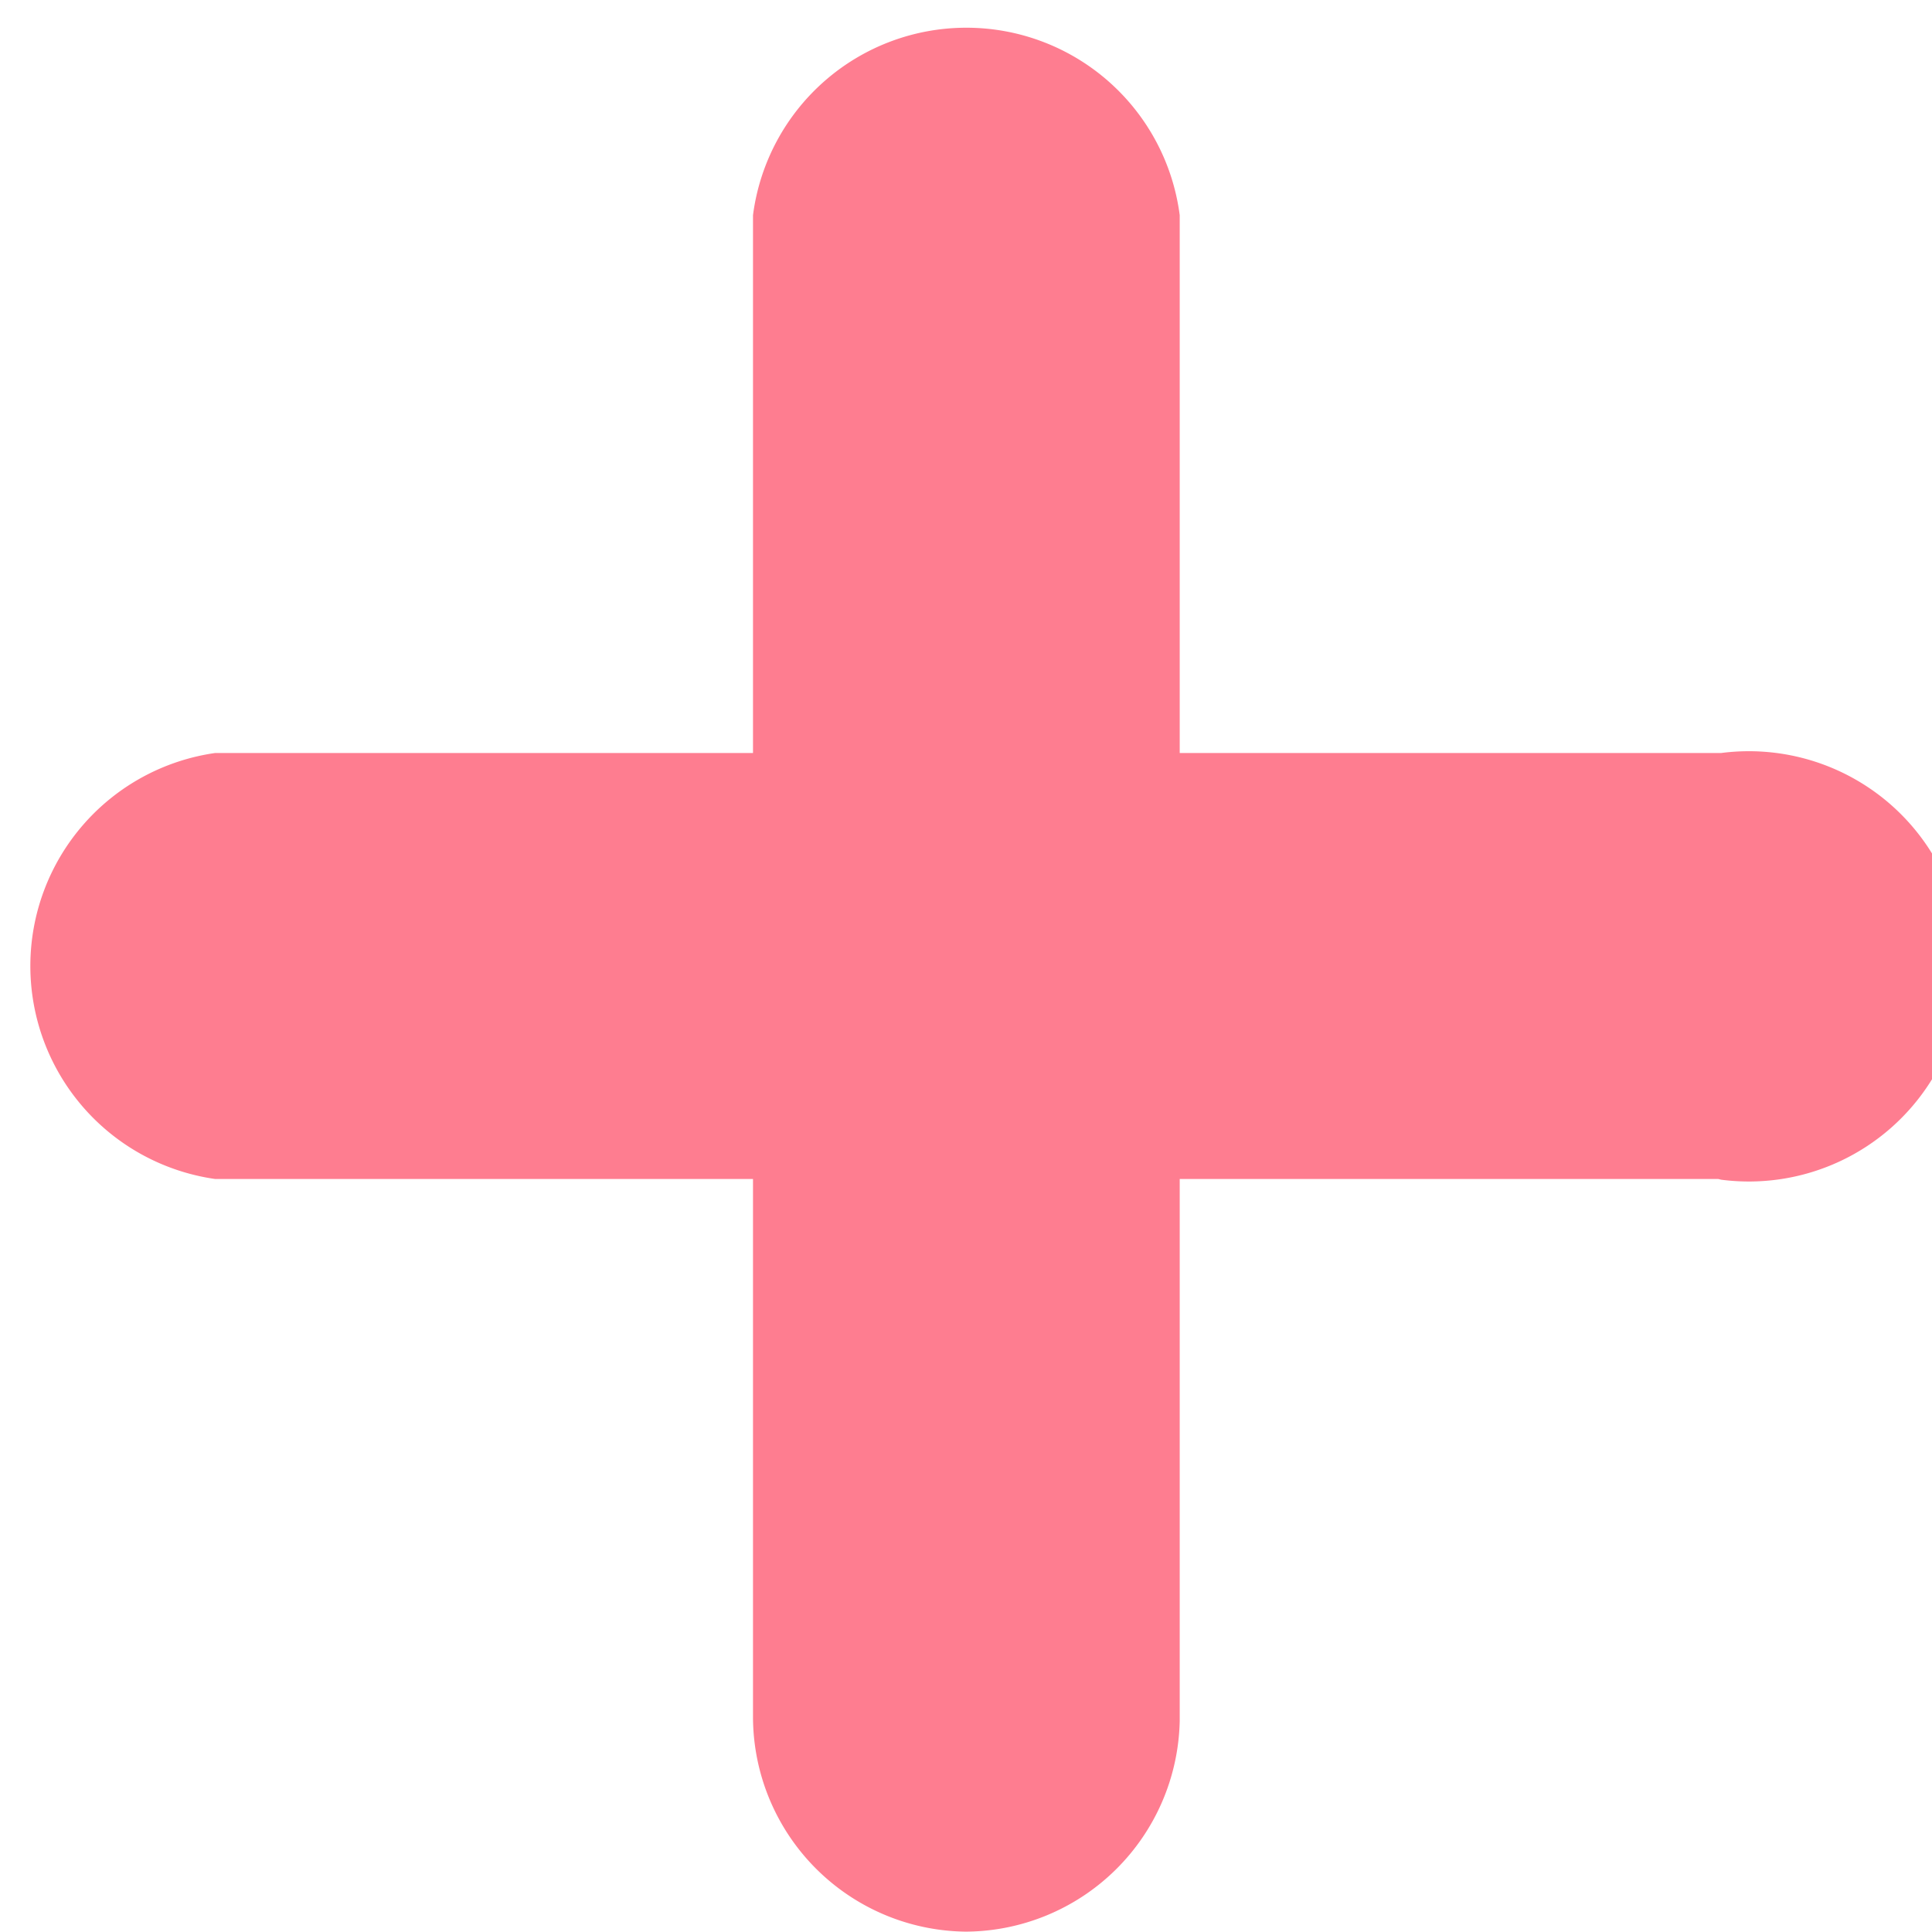 <svg xmlns="http://www.w3.org/2000/svg" viewBox="0 0 53.88 53.87"><defs><style>.cls-1{fill:#fe7d90;}</style></defs><title>Ресурс 3</title><g id="Слой_2" data-name="Слой 2"><g id="Layer_1" data-name="Layer 1"><path class="cls-1" d="M26.93,53.87A6,6,0,0,1,21,47.92V6a6,6,0,0,1,11.9,0v42A6,6,0,0,1,26.93,53.87Z"/><path class="cls-1" d="M47.92,32.88H6A6,6,0,0,1,6,21h42a6,6,0,1,1,0,11.9Z"/></g></g></svg>